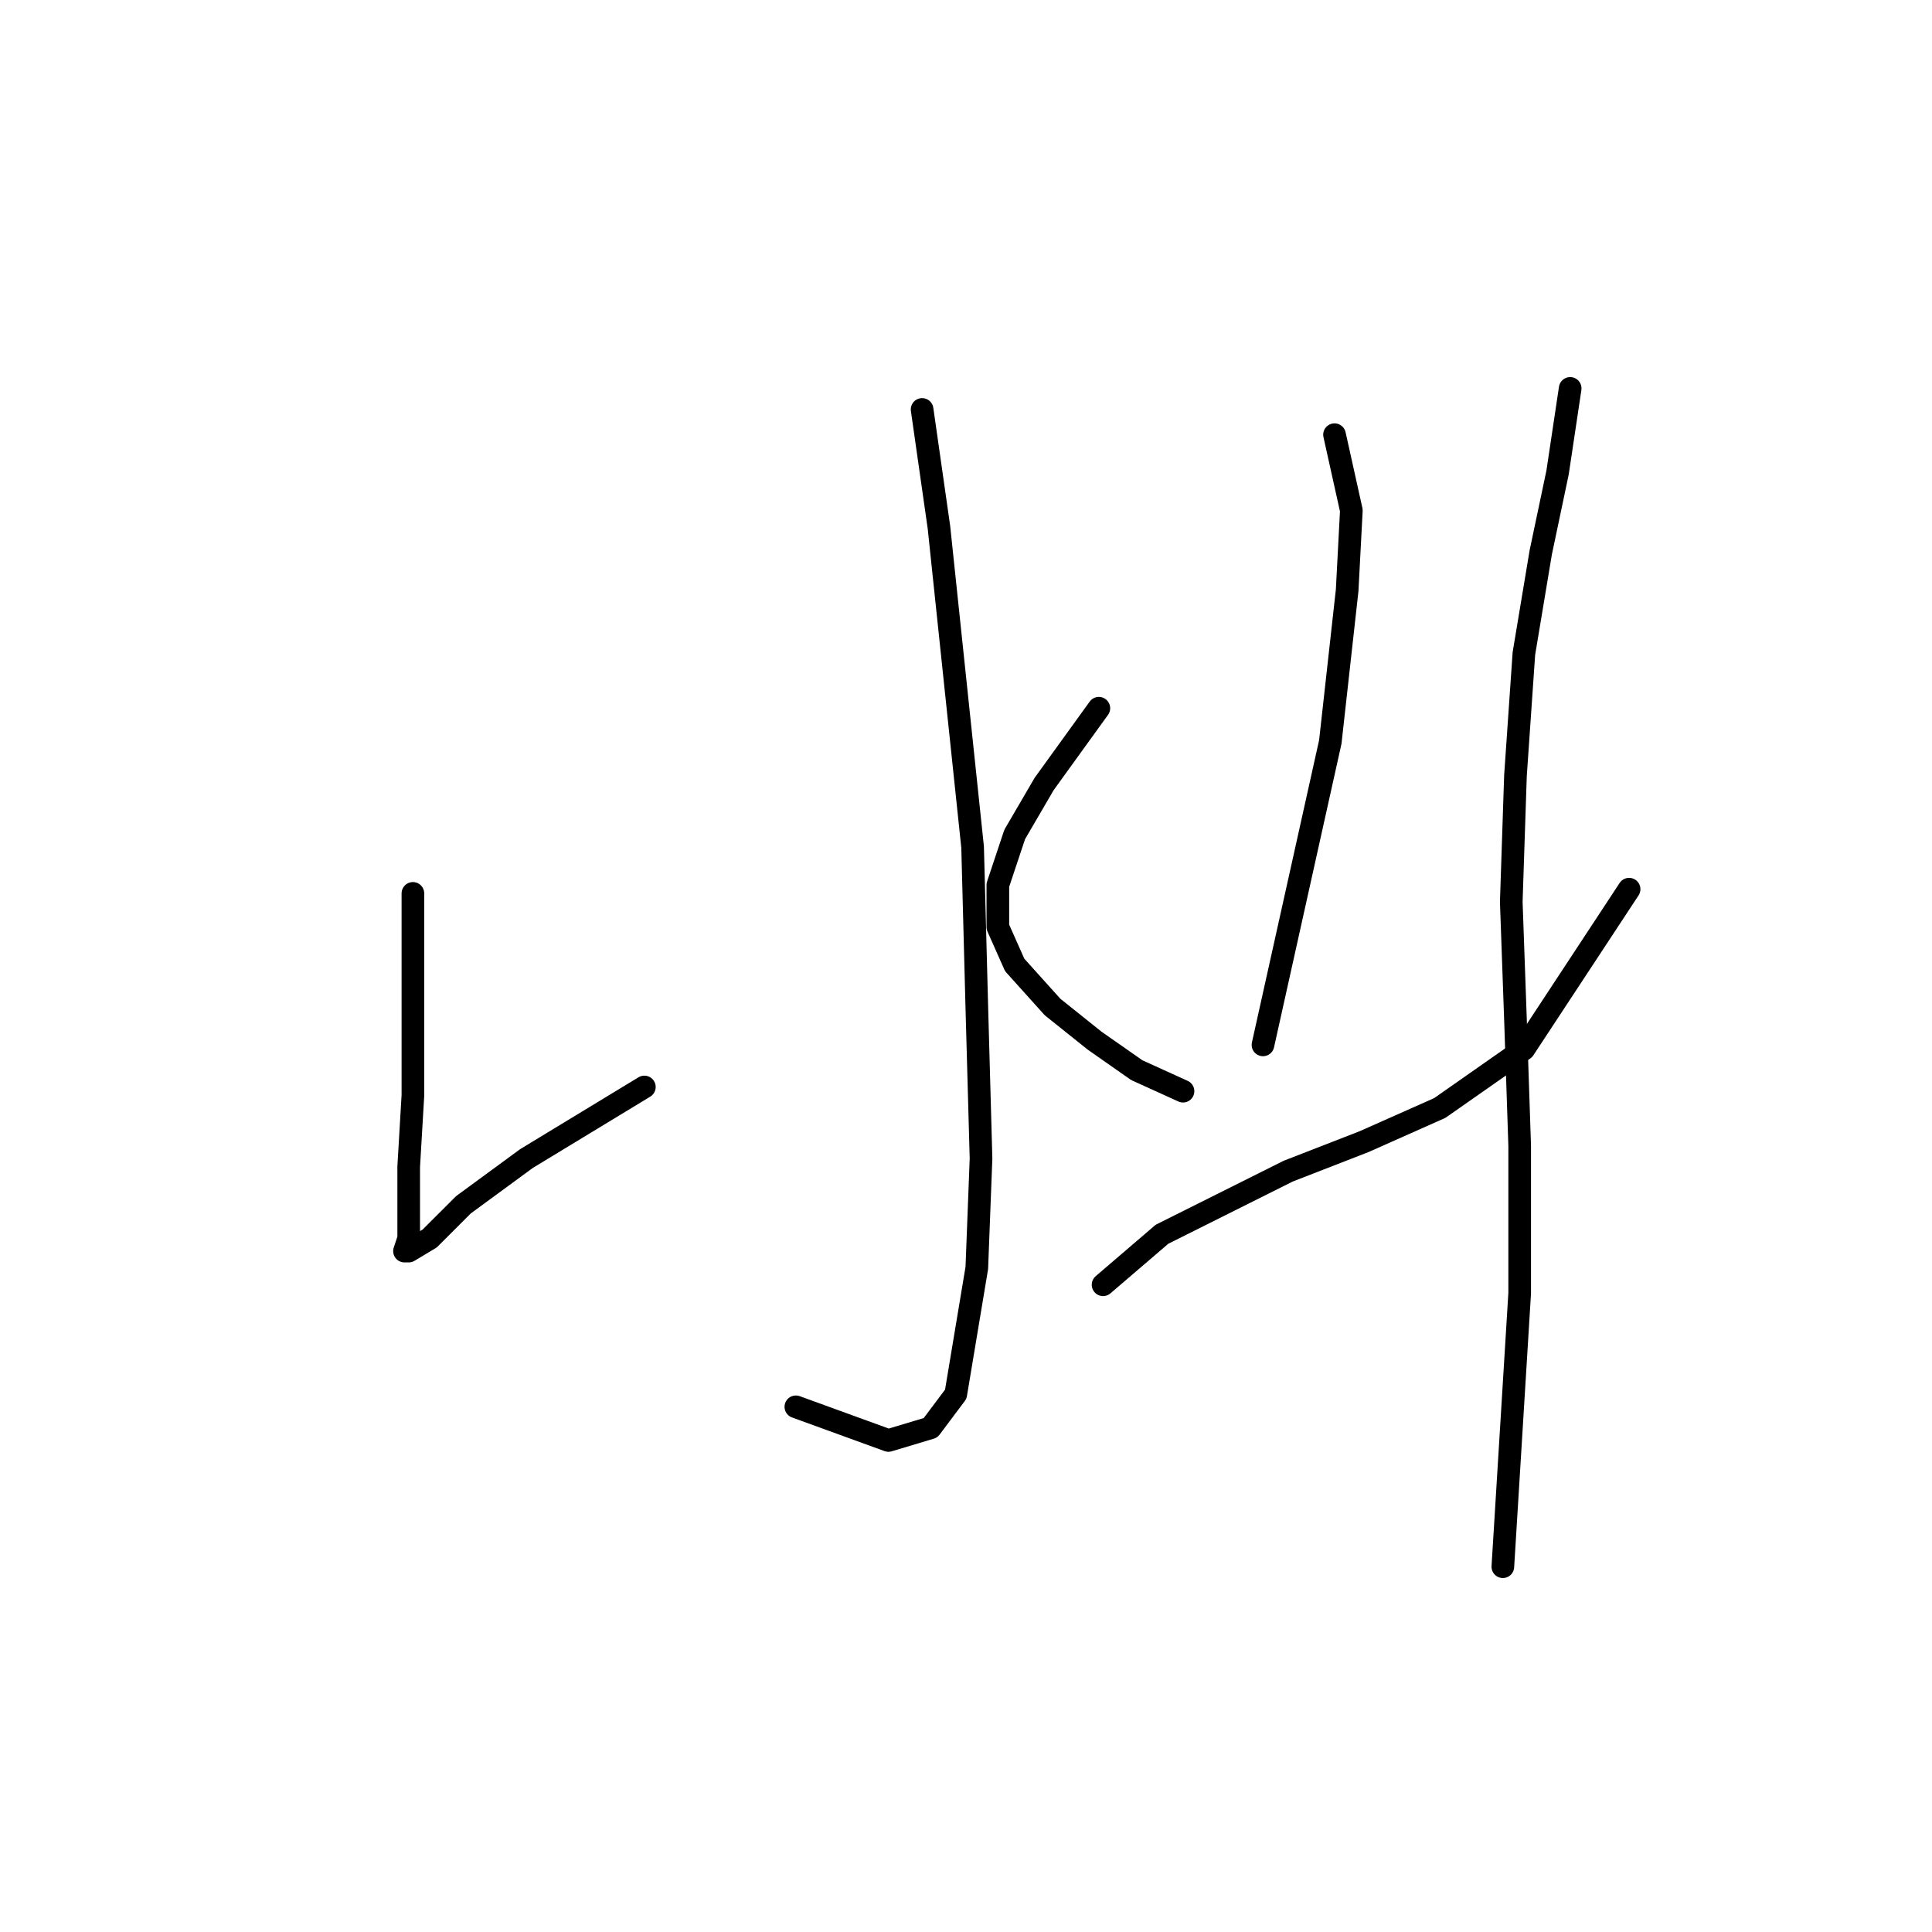 <?xml version="1.0" standalone="no"?>
    <svg width="256" height="256" xmlns="http://www.w3.org/2000/svg" version="1.1">
    <polyline stroke="black" stroke-width="3" stroke-linecap="round" fill="transparent" stroke-linejoin="round" points="122.184 54.253 124.414 69.866 128.875 112.245 129.433 133.435 129.991 153.509 129.433 168.007 127.76 178.044 126.645 184.736 123.299 189.197 117.723 190.87 105.455 186.409 105.455 186.409 " />
        <polyline stroke="black" stroke-width="3" stroke-linecap="round" fill="transparent" stroke-linejoin="round" points="54.712 118.379 54.712 133.992 54.712 145.145 54.154 154.624 54.154 160.201 54.154 164.104 53.597 165.777 54.154 165.777 56.942 164.104 61.403 159.643 69.768 153.509 85.381 144.03 85.381 144.03 " />
        <polyline stroke="black" stroke-width="3" stroke-linecap="round" fill="transparent" stroke-linejoin="round" points="145.604 93.844 138.355 103.881 134.452 110.572 132.221 117.264 132.221 122.84 134.452 127.859 139.47 133.435 145.046 137.896 150.623 141.799 156.756 144.587 156.756 144.587 " />
        <polyline stroke="black" stroke-width="3" stroke-linecap="round" fill="transparent" stroke-linejoin="round" points="176.831 57.598 179.061 67.636 178.504 78.23 176.273 98.305 167.351 138.453 167.351 138.453 " />
        <polyline stroke="black" stroke-width="3" stroke-linecap="round" fill="transparent" stroke-linejoin="round" points="146.162 170.238 153.968 163.546 161.775 159.643 170.697 155.182 180.734 151.279 190.771 146.818 201.924 139.011 215.864 117.821 215.864 117.821 " />
        <polyline stroke="black" stroke-width="3" stroke-linecap="round" fill="transparent" stroke-linejoin="round" points="208.057 51.465 206.385 62.617 204.154 73.212 201.924 86.595 200.808 102.766 200.251 119.494 200.808 135.108 201.366 151.836 201.366 171.353 199.135 207.598 199.135 207.598 " />
        </svg>